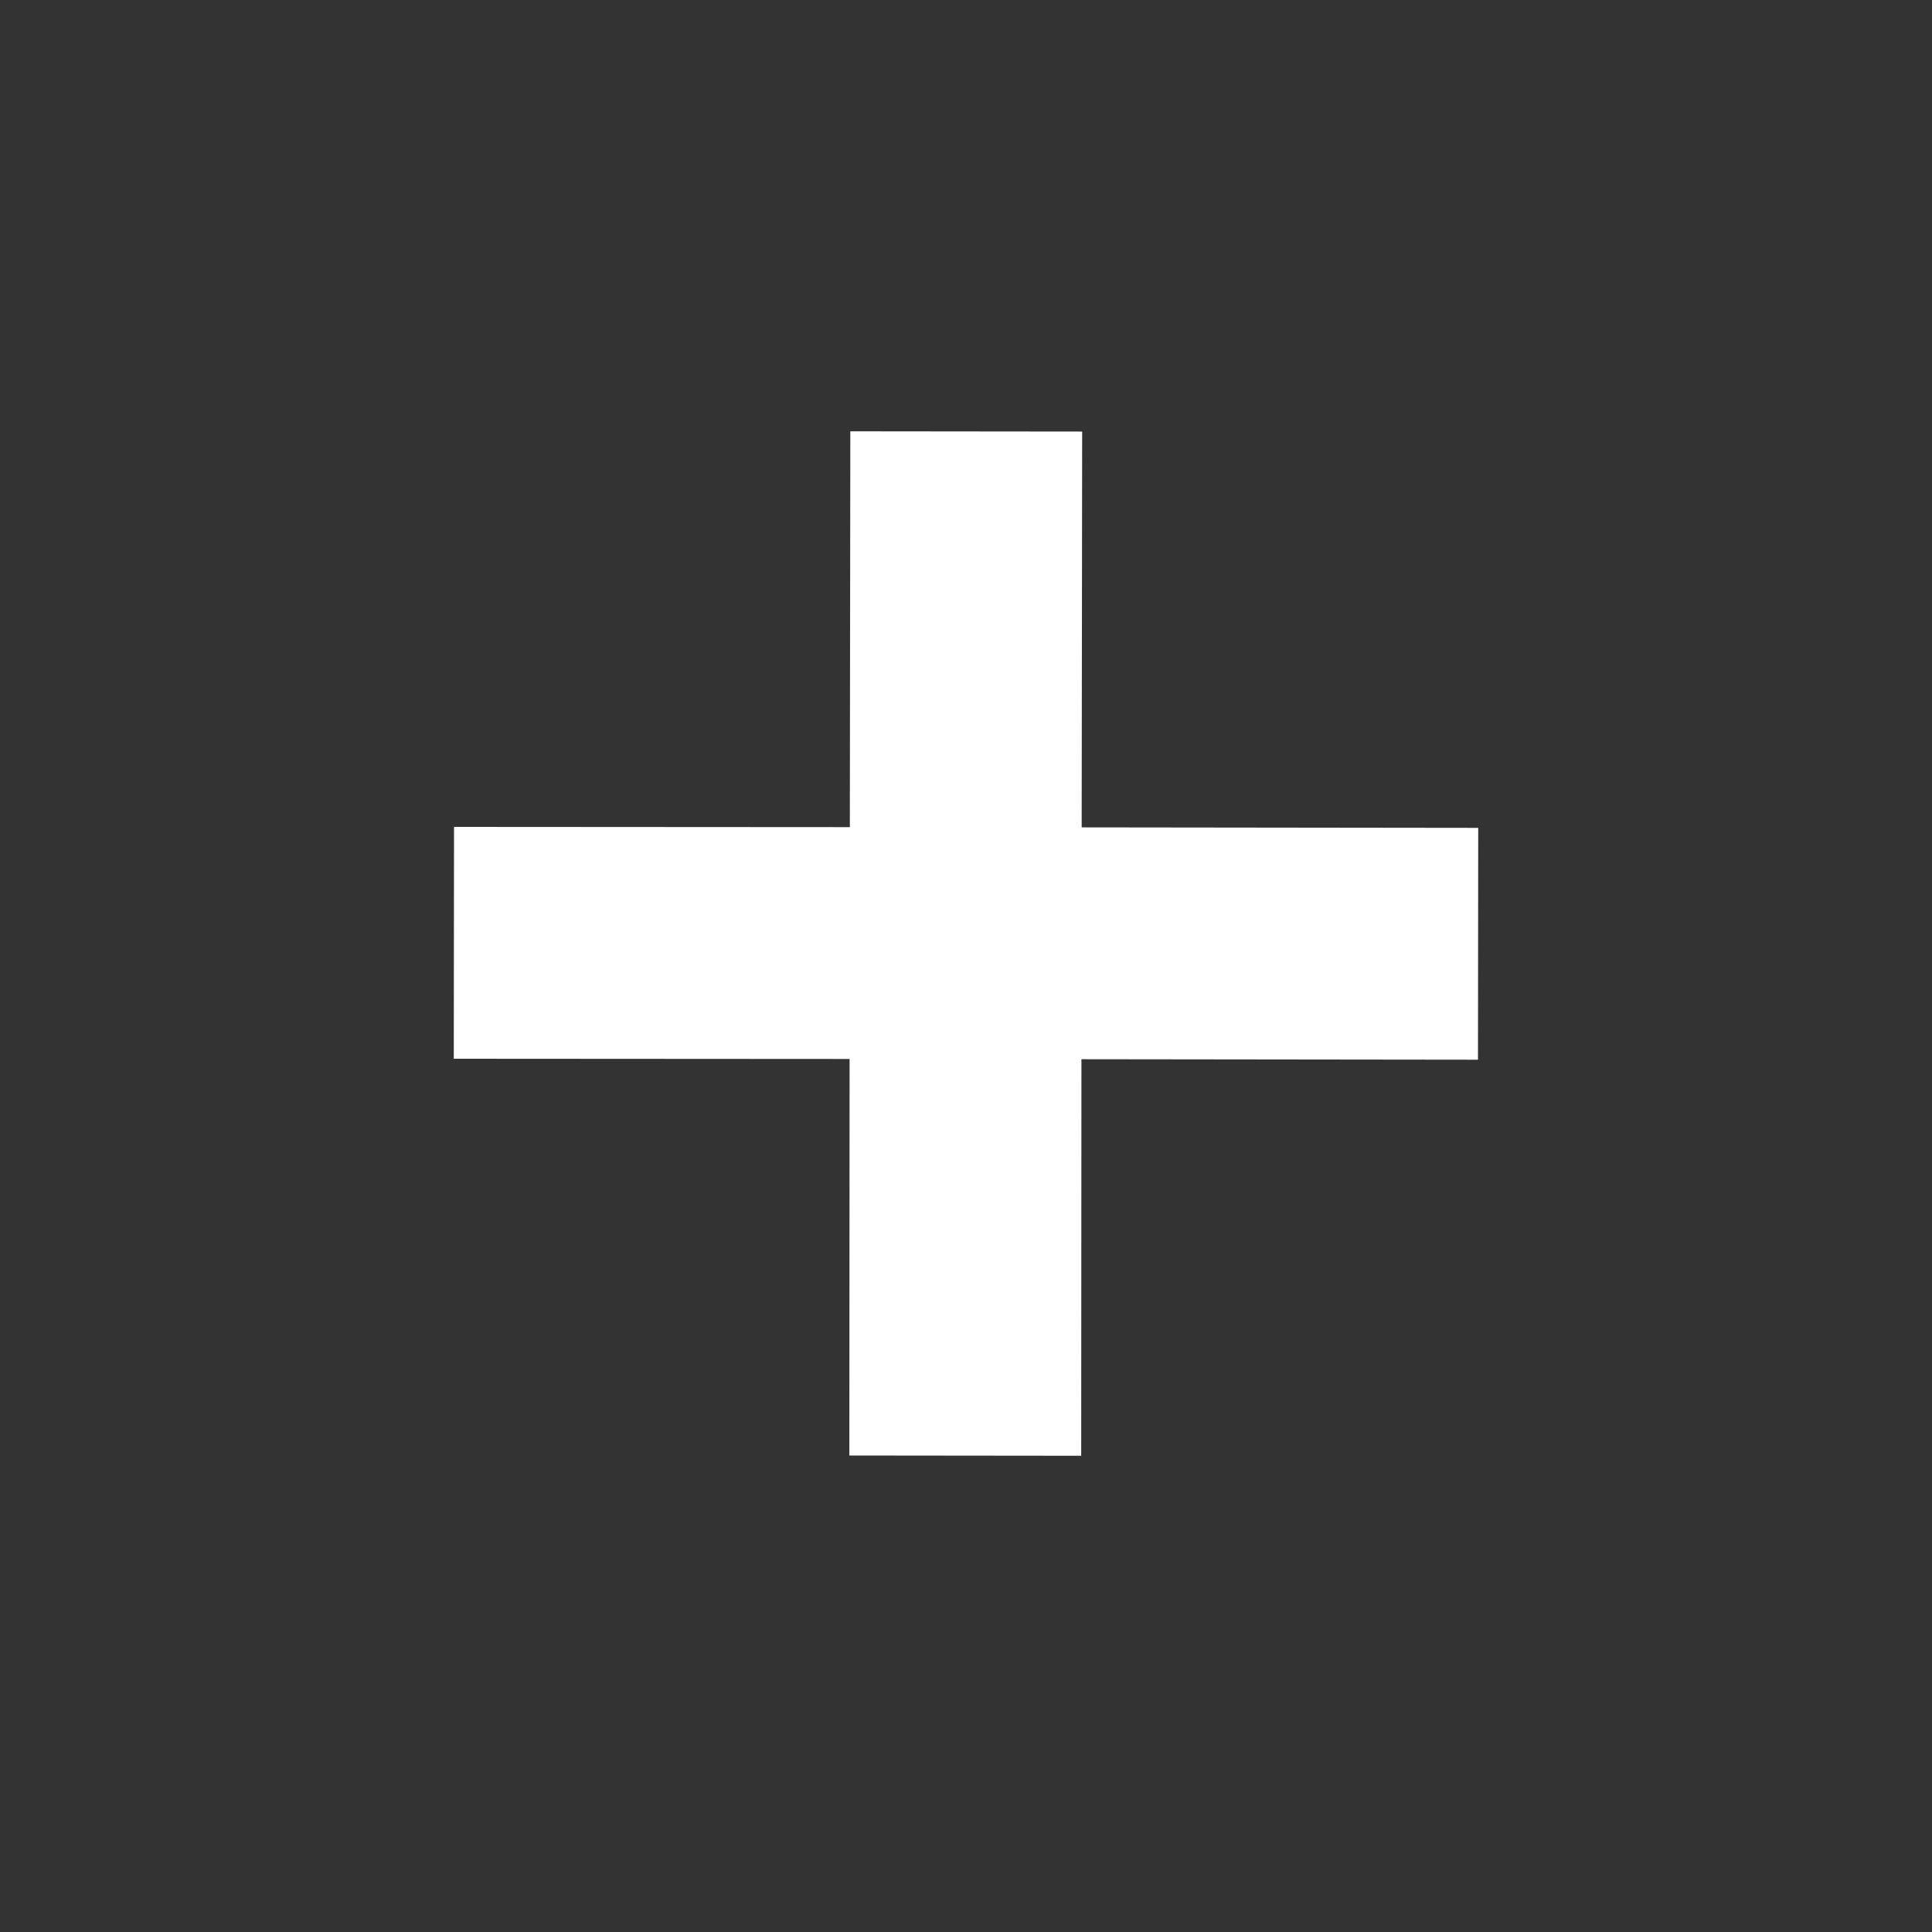 <?xml version="1.0" encoding="utf-8"?>
<!-- Generator: Adobe Illustrator 18.0.0, SVG Export Plug-In . SVG Version: 6.00 Build 0)  -->
<!DOCTYPE svg PUBLIC "-//W3C//DTD SVG 1.1//EN" "http://www.w3.org/Graphics/SVG/1.1/DTD/svg11.dtd">
<svg version="1.1" id="Layer_1" xmlns="http://www.w3.org/2000/svg" xmlns:xlink="http://www.w3.org/1999/xlink" x="0px" y="0px"
	 viewBox="0 0 800 800" enable-background="new 0 0 800 800" xml:space="preserve">
<rect x="0" y="0" width="800" height="800" fill="#333333" stroke="none"/>
<polygon fill="#FFFFFF" points="612.1,342.8 447.9,342.6 448.1,178.7 352.1,178.6 351.9,342.5 188,342.4 187.9,438.4 351.8,438.5 
	351.7,602.7 447.7,602.8 447.8,438.6 612,438.8 "/>
</svg>
